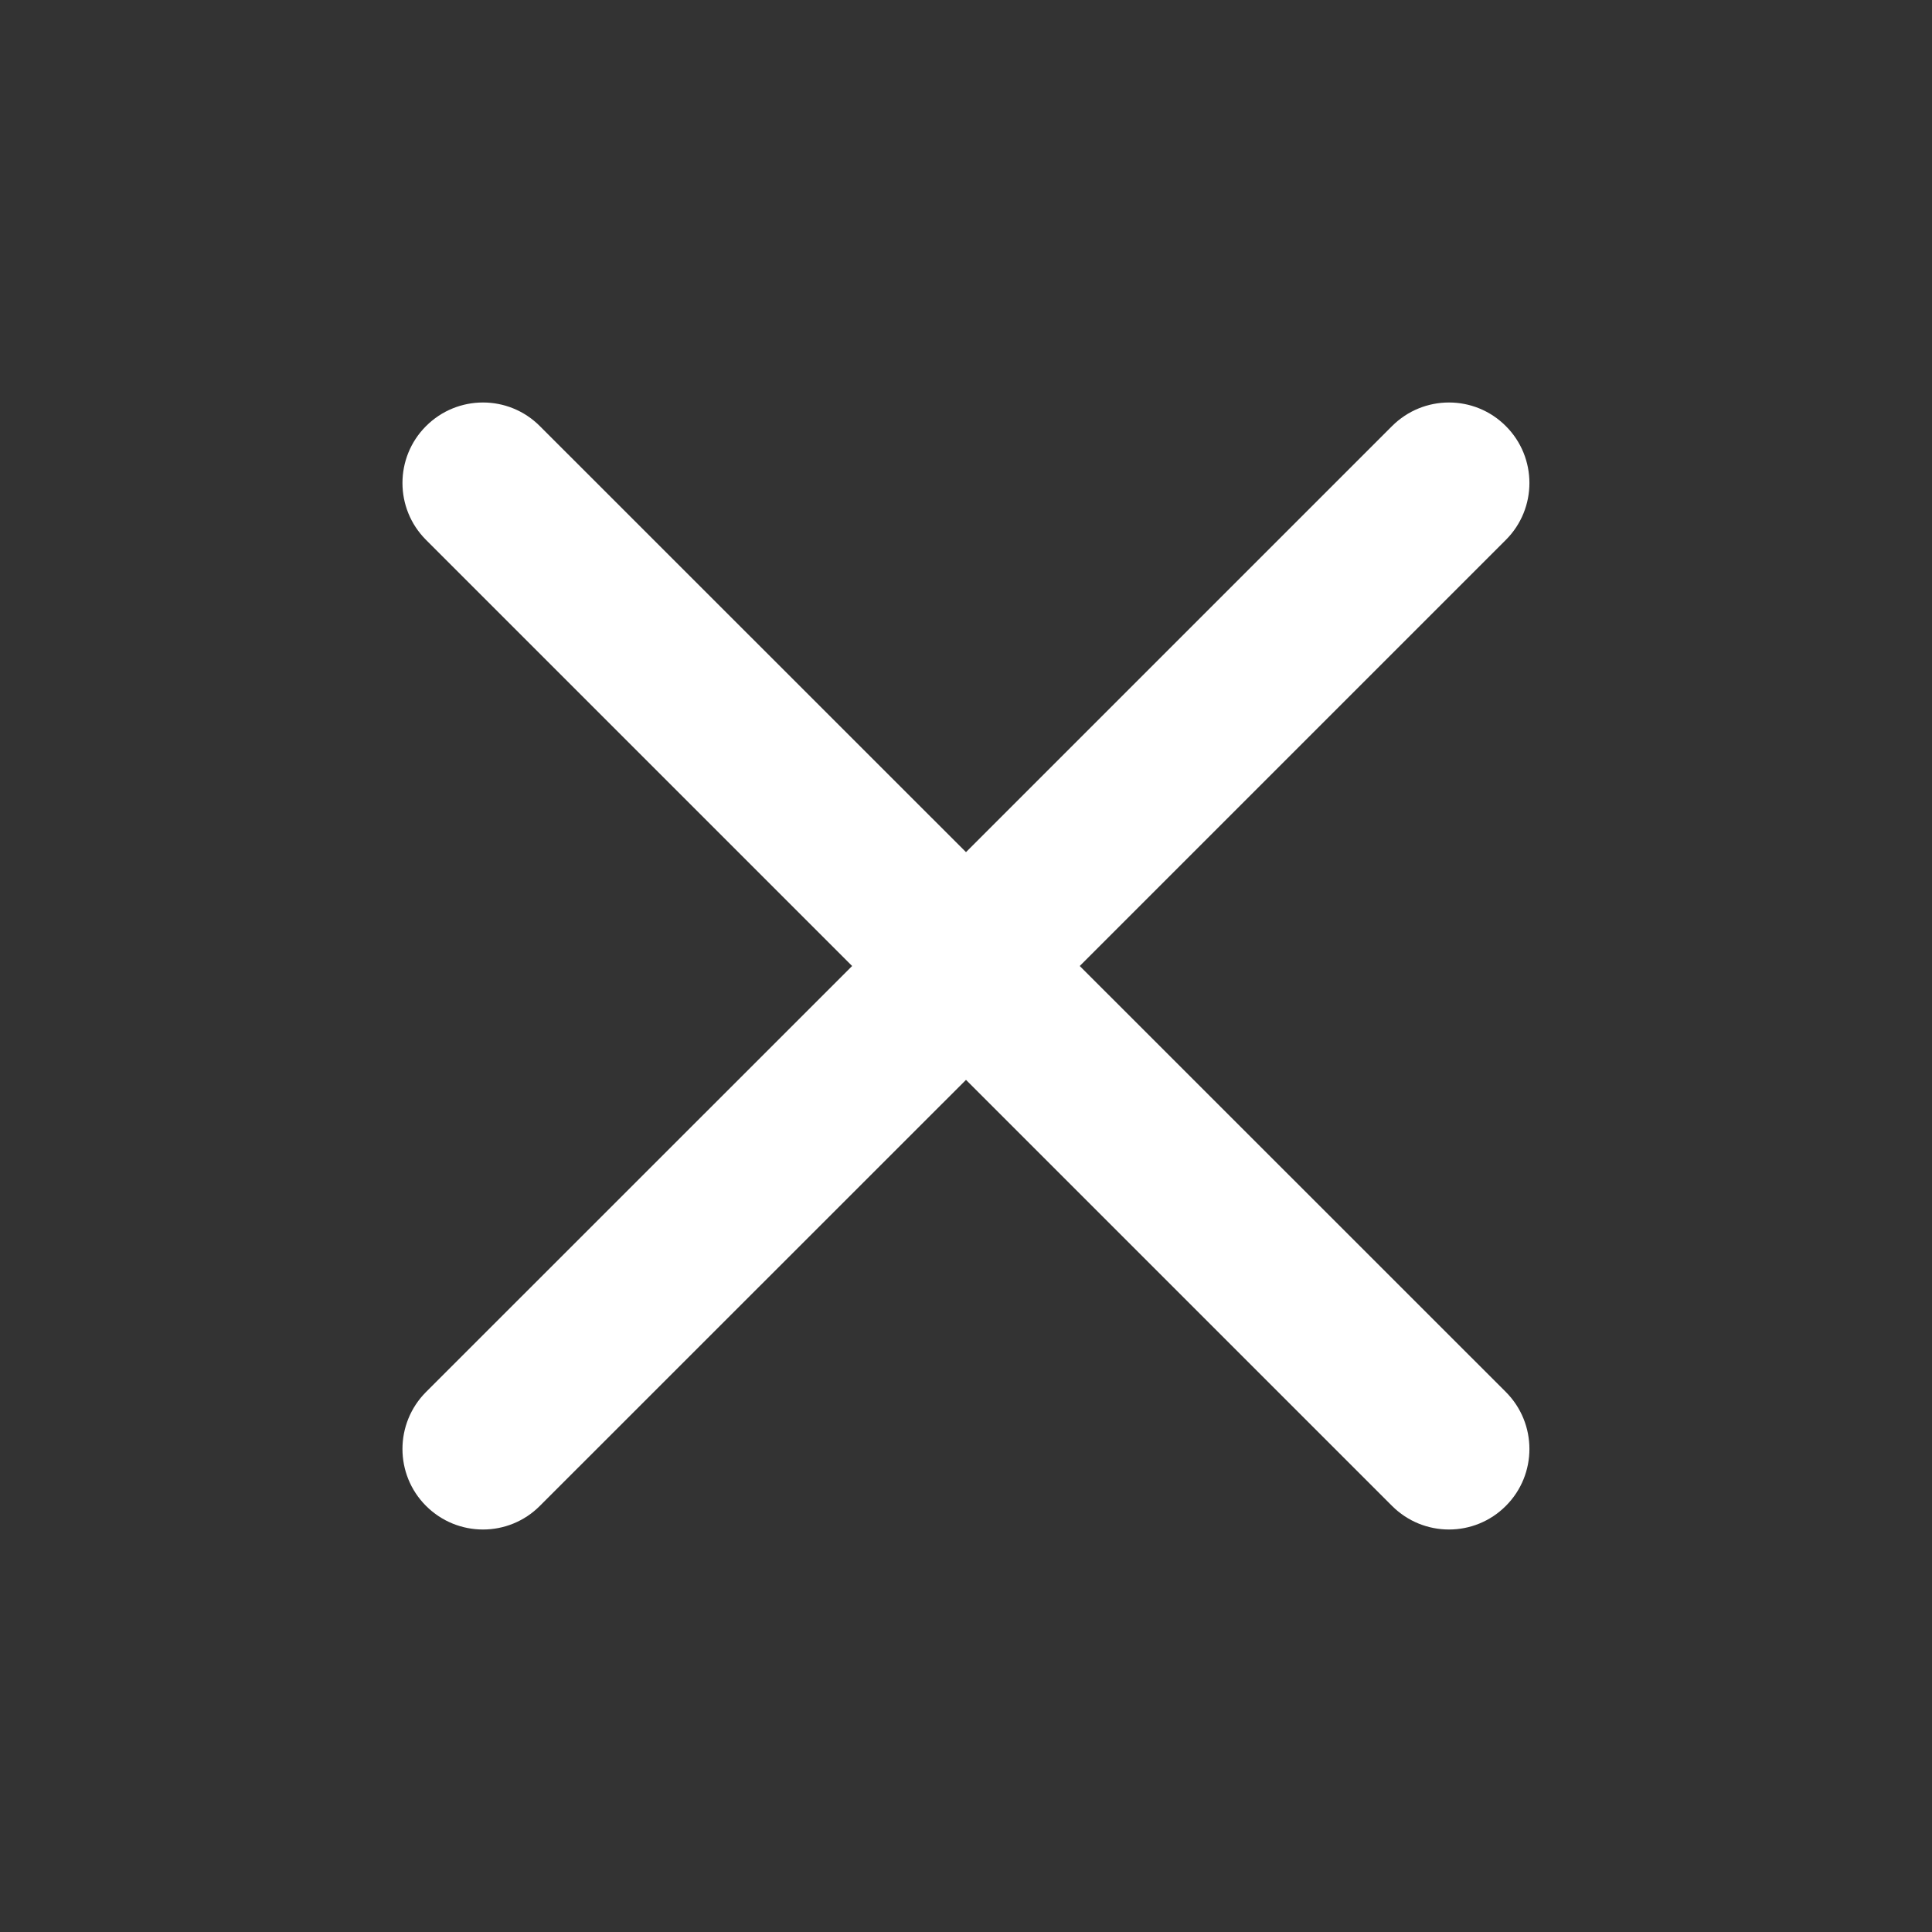 <svg width="16" height="16" viewBox="0 0 16 16" fill="none" xmlns="http://www.w3.org/2000/svg">
<rect x="0" y="0" width="16" height="16" fill="#333333" stroke="none"/>
<path fill-rule="evenodd" clip-rule="evenodd" d="M3.528 3.529C3.789 3.268 4.211 3.268 4.471 3.529L8 7.057L11.528 3.529C11.789 3.268 12.211 3.268 12.471 3.529C12.731 3.789 12.731 4.211 12.471 4.471L8.942 8L12.471 11.528C12.731 11.789 12.731 12.211 12.471 12.471C12.211 12.732 11.789 12.732 11.528 12.471L8 8.943L4.471 12.471C4.211 12.732 3.789 12.732 3.528 12.471C3.268 12.211 3.268 11.789 3.528 11.528L7.057 8L3.528 4.471C3.268 4.211 3.268 3.789 3.528 3.529Z" fill="#FFFFFF"/>
</svg>
